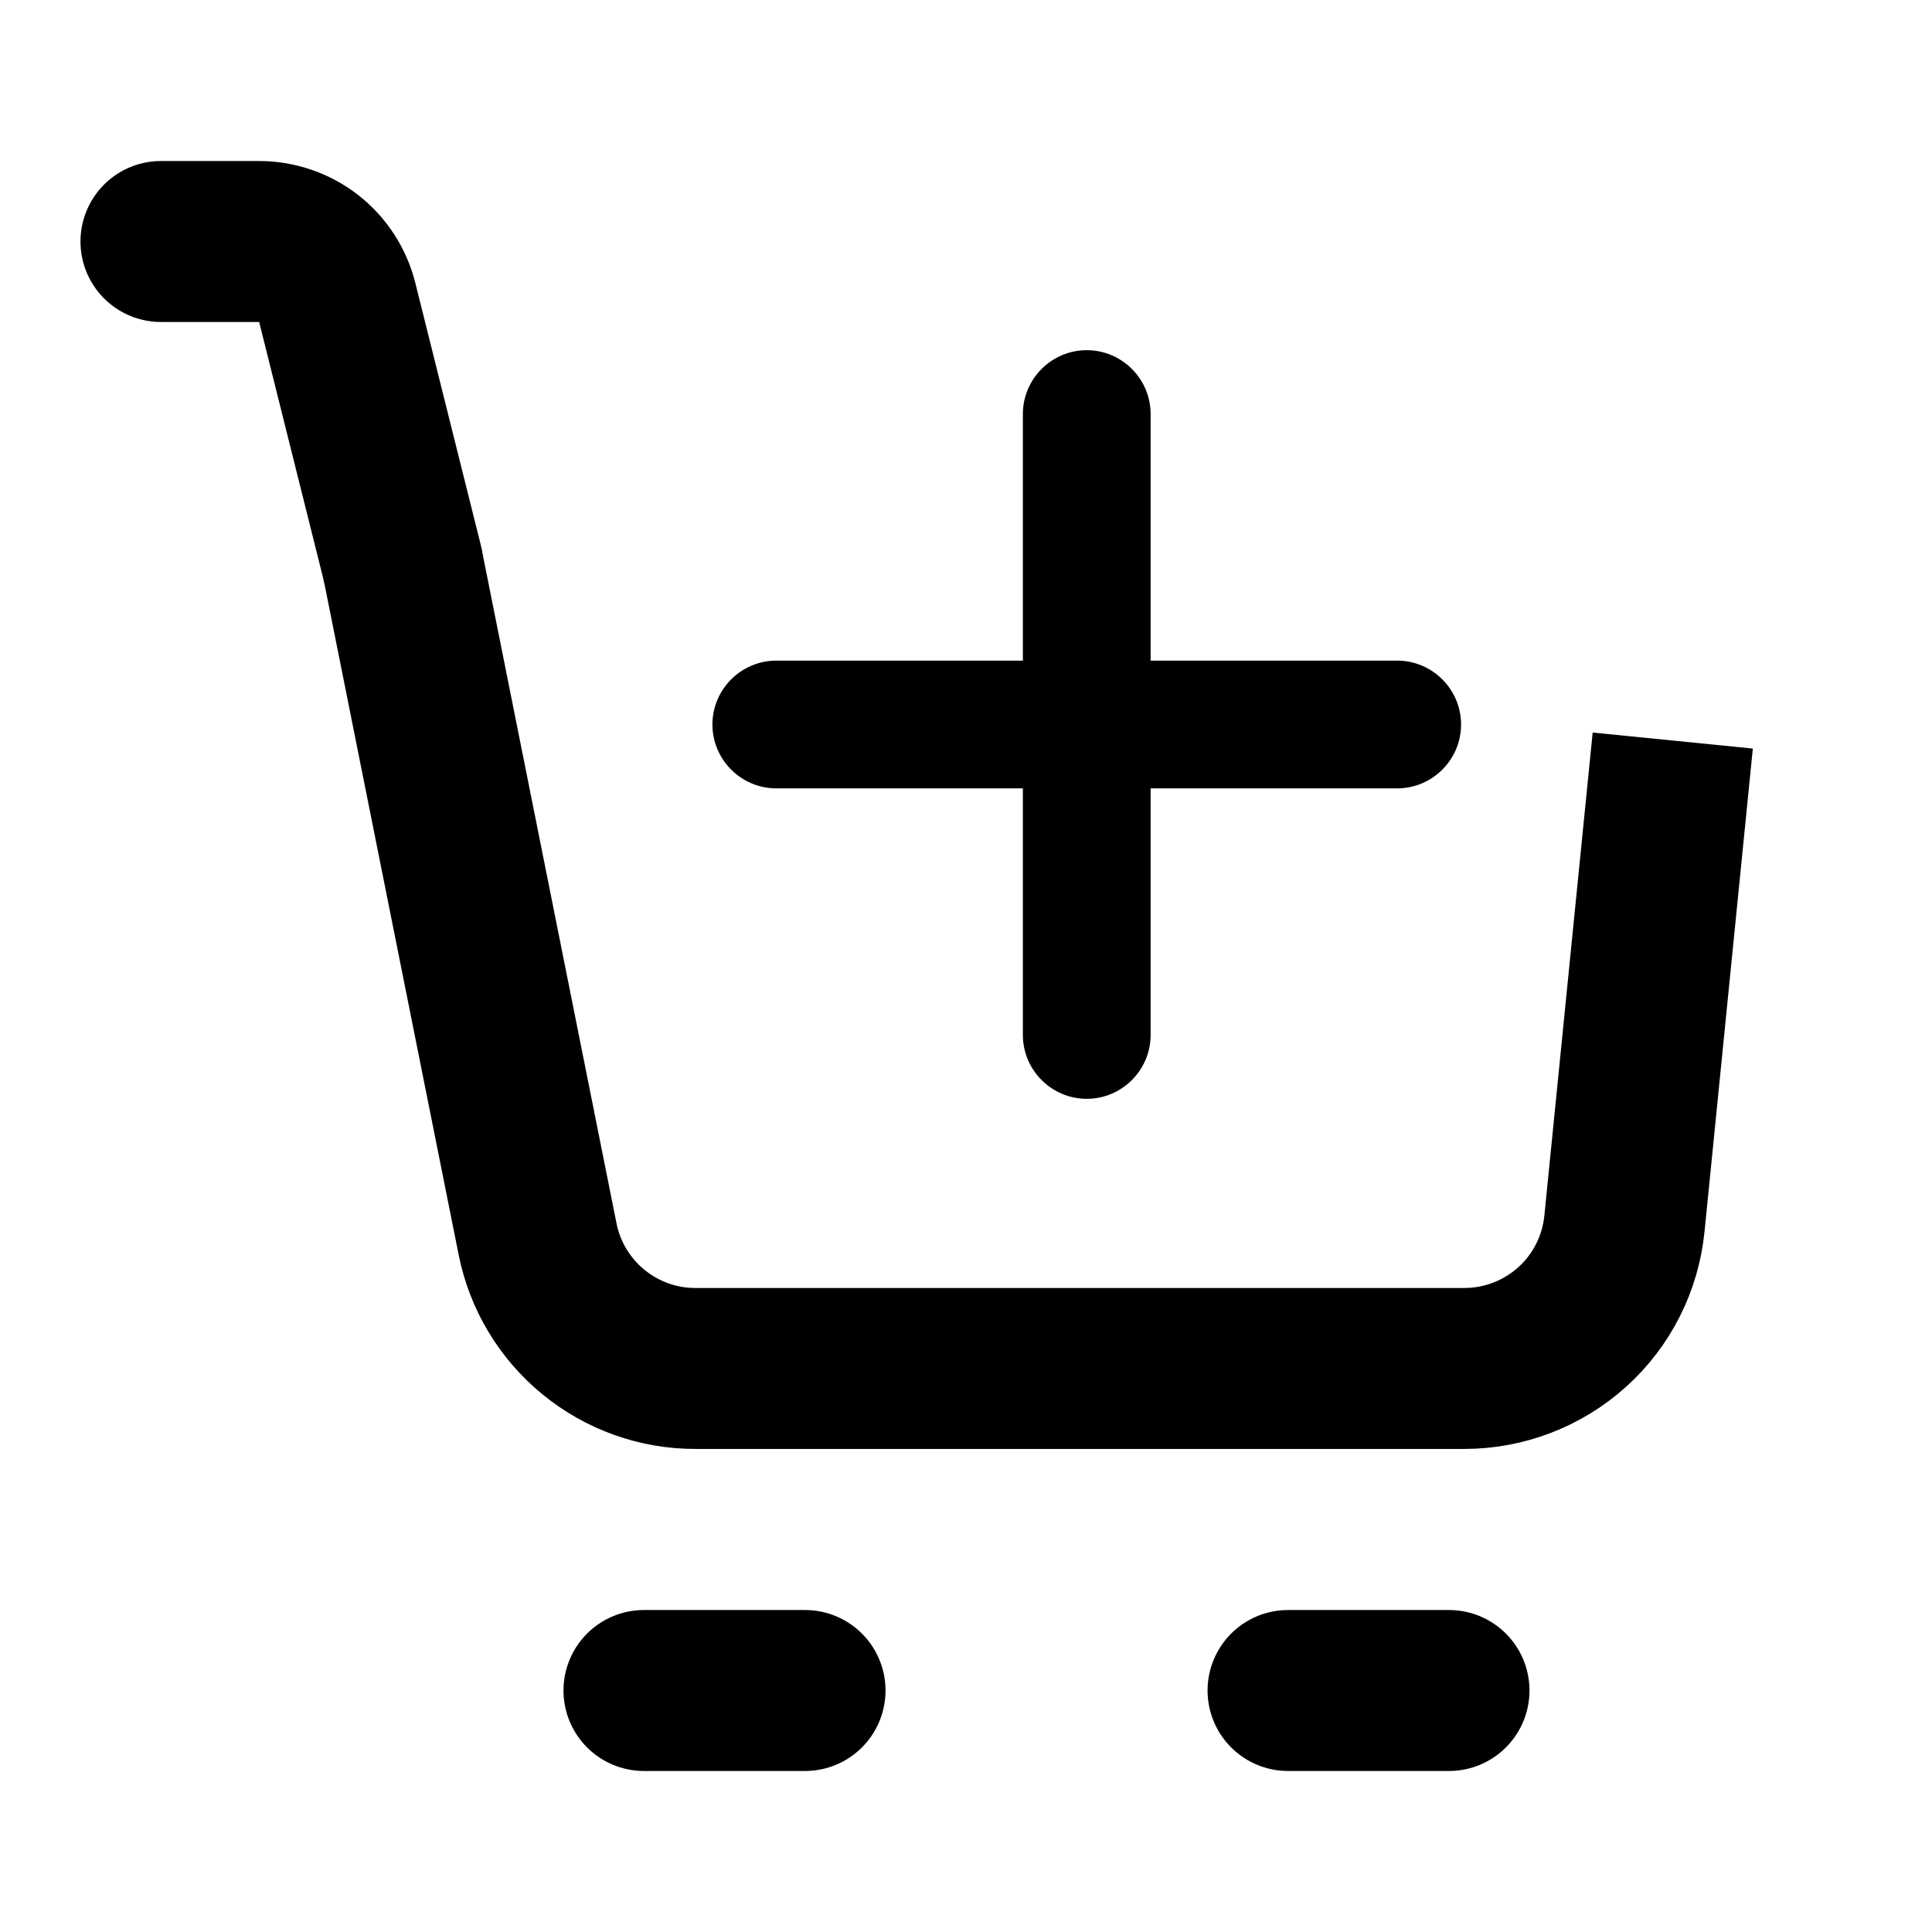 <svg width="16" height="16" viewBox="0 0 16 16" fill="none" xmlns="http://www.w3.org/2000/svg">
<path d="M3.333 4.667L4.452 10.261C4.512 10.564 4.676 10.836 4.914 11.031C5.153 11.227 5.452 11.334 5.76 11.333H12.127C12.457 11.333 12.776 11.21 13.021 10.989C13.267 10.767 13.42 10.462 13.453 10.133L13.853 6.133" stroke="black" stroke-width="1.333" strokeLinejoin="round"/>
<path d="M3.333 4.667L2.793 2.505C2.757 2.361 2.674 2.233 2.557 2.141C2.44 2.05 2.295 2 2.147 2H1.333M5.333 14H6.667M10.667 14H12" stroke="black" stroke-width="1.333" stroke-linecap="round" strokeLinejoin="round"/>
<path d="M11.571 6.429H9.429V8.571C9.429 8.807 9.236 9 9 9C8.764 9 8.571 8.807 8.571 8.571V6.429H6.429C6.193 6.429 6 6.236 6 6C6 5.764 6.193 5.571 6.429 5.571H8.571V3.429C8.571 3.193 8.764 3 9 3C9.236 3 9.429 3.193 9.429 3.429V5.571H11.571C11.807 5.571 12 5.764 12 6C12 6.236 11.807 6.429 11.571 6.429Z" fill="black" stroke="black" stroke-width="0.2"/>
</svg>
